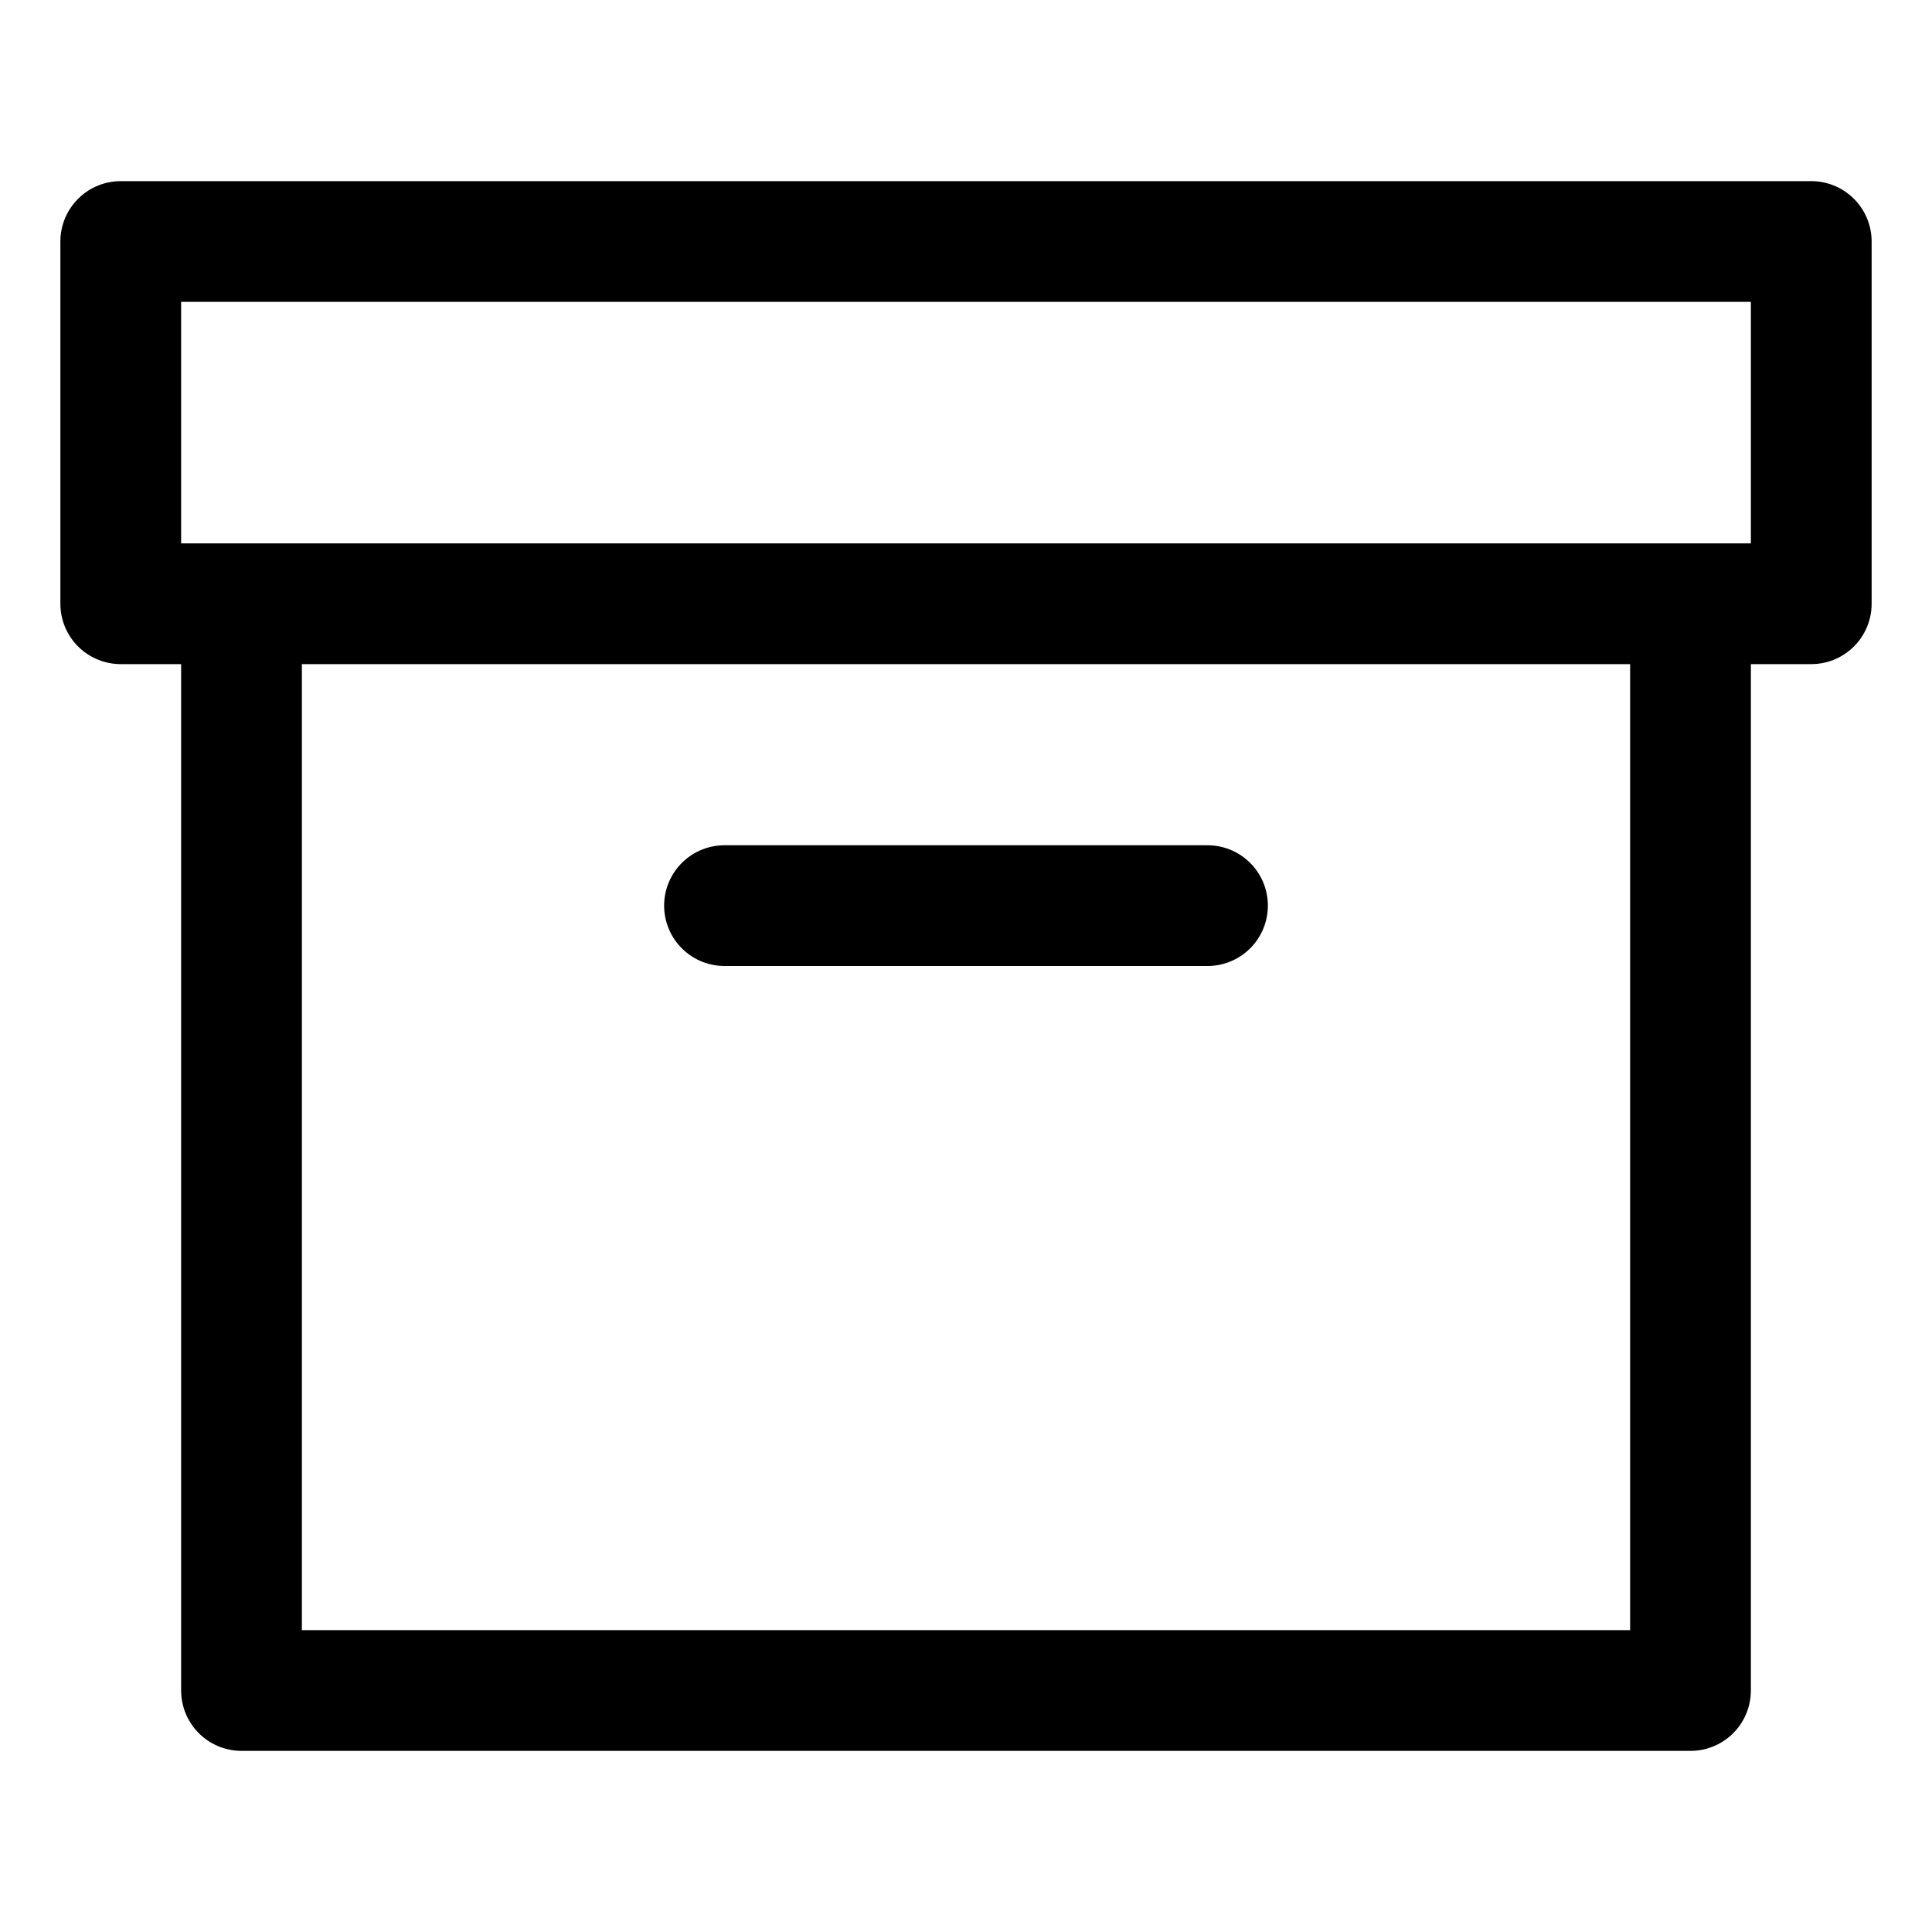 <svg class="bytesize-icon bytesize-icon--i-archive" xmlns="http://www.w3.org/2000/svg" width="32" height="32" fill="none" stroke="currentcolor" stroke-linecap="round" stroke-linejoin="round" stroke-width="2"><path d="M4 10v18h24V10M2 4v6h28V4zm10 11h8"/></svg>